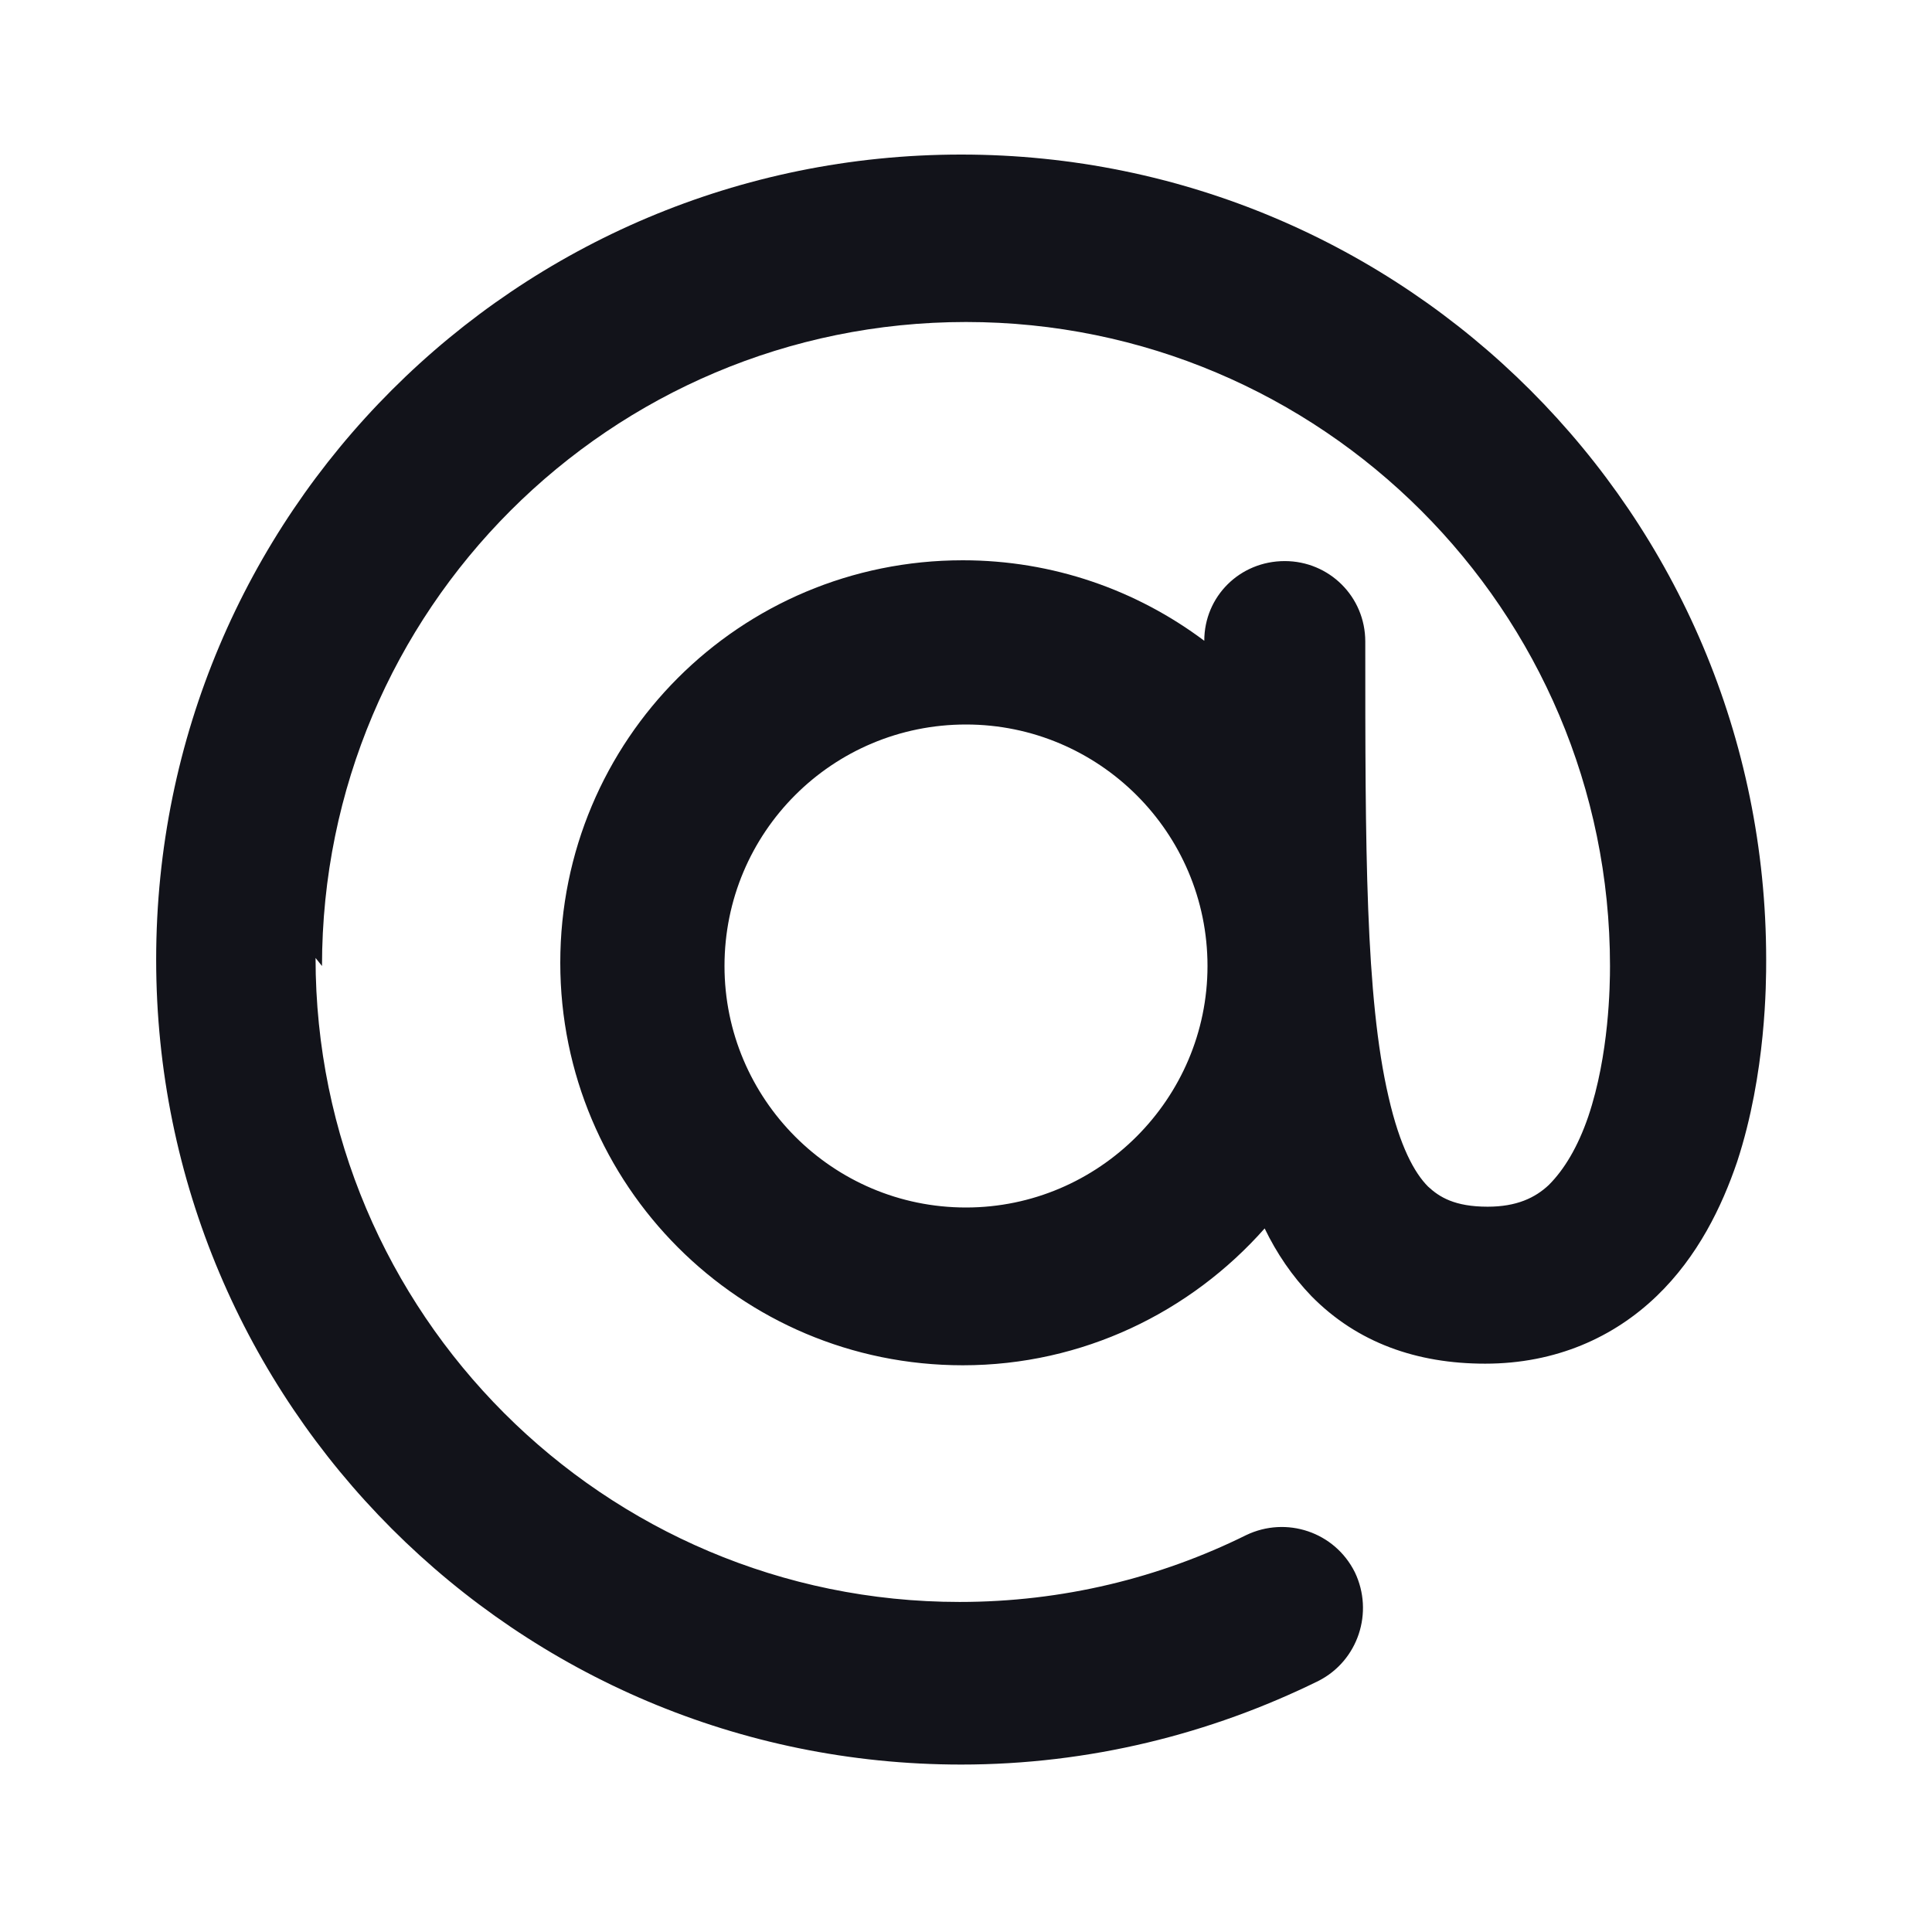 <svg viewBox="0 0 24 24" xmlns="http://www.w3.org/2000/svg"><g><path fill="#12131A" fill-rule="evenodd" d="M4 12c0-4.42 3.58-8 8-8 4.41 0 8 3.58 8 8 0 .24-.01 1.1-.27 1.87 -.13.38-.3.66-.49.85 -.17.16-.4.27-.76.27 -.41 0-.6-.12-.74-.25 -.17-.17-.35-.5-.49-1.11 -.29-1.24-.29-3.11-.29-5.66 0-.56-.45-1-1-1 -.56 0-1 .44-1 .99 -.84-.63-1.88-1-3-1 -2.77 0-5 2.23-5 5 0 2.76 2.23 5 5 5 1.49 0 2.83-.66 3.75-1.7 .15.31.34.59.58.84 .57.58 1.31.84 2.16.84 .88 0 1.6-.33 2.13-.84 .51-.49.81-1.11 1-1.67 .36-1.1.36-2.23.36-2.5v-.01c0-5.53-4.48-10-10-10 -5.53 0-10 4.47-10 10 0 5.52 4.47 10 10 10 1.59 0 3.1-.38 4.44-1.04 .49-.25.69-.85.45-1.35 -.25-.5-.85-.7-1.35-.46 -1.07.53-2.28.83-3.56.83 -4.42 0-8-3.59-8-8Zm11 0c0 1.65-1.35 3-3 3 -1.66 0-3-1.35-3-3 0-1.66 1.34-3 3-3 1.65 0 3 1.34 3 3Z"/></g></svg>